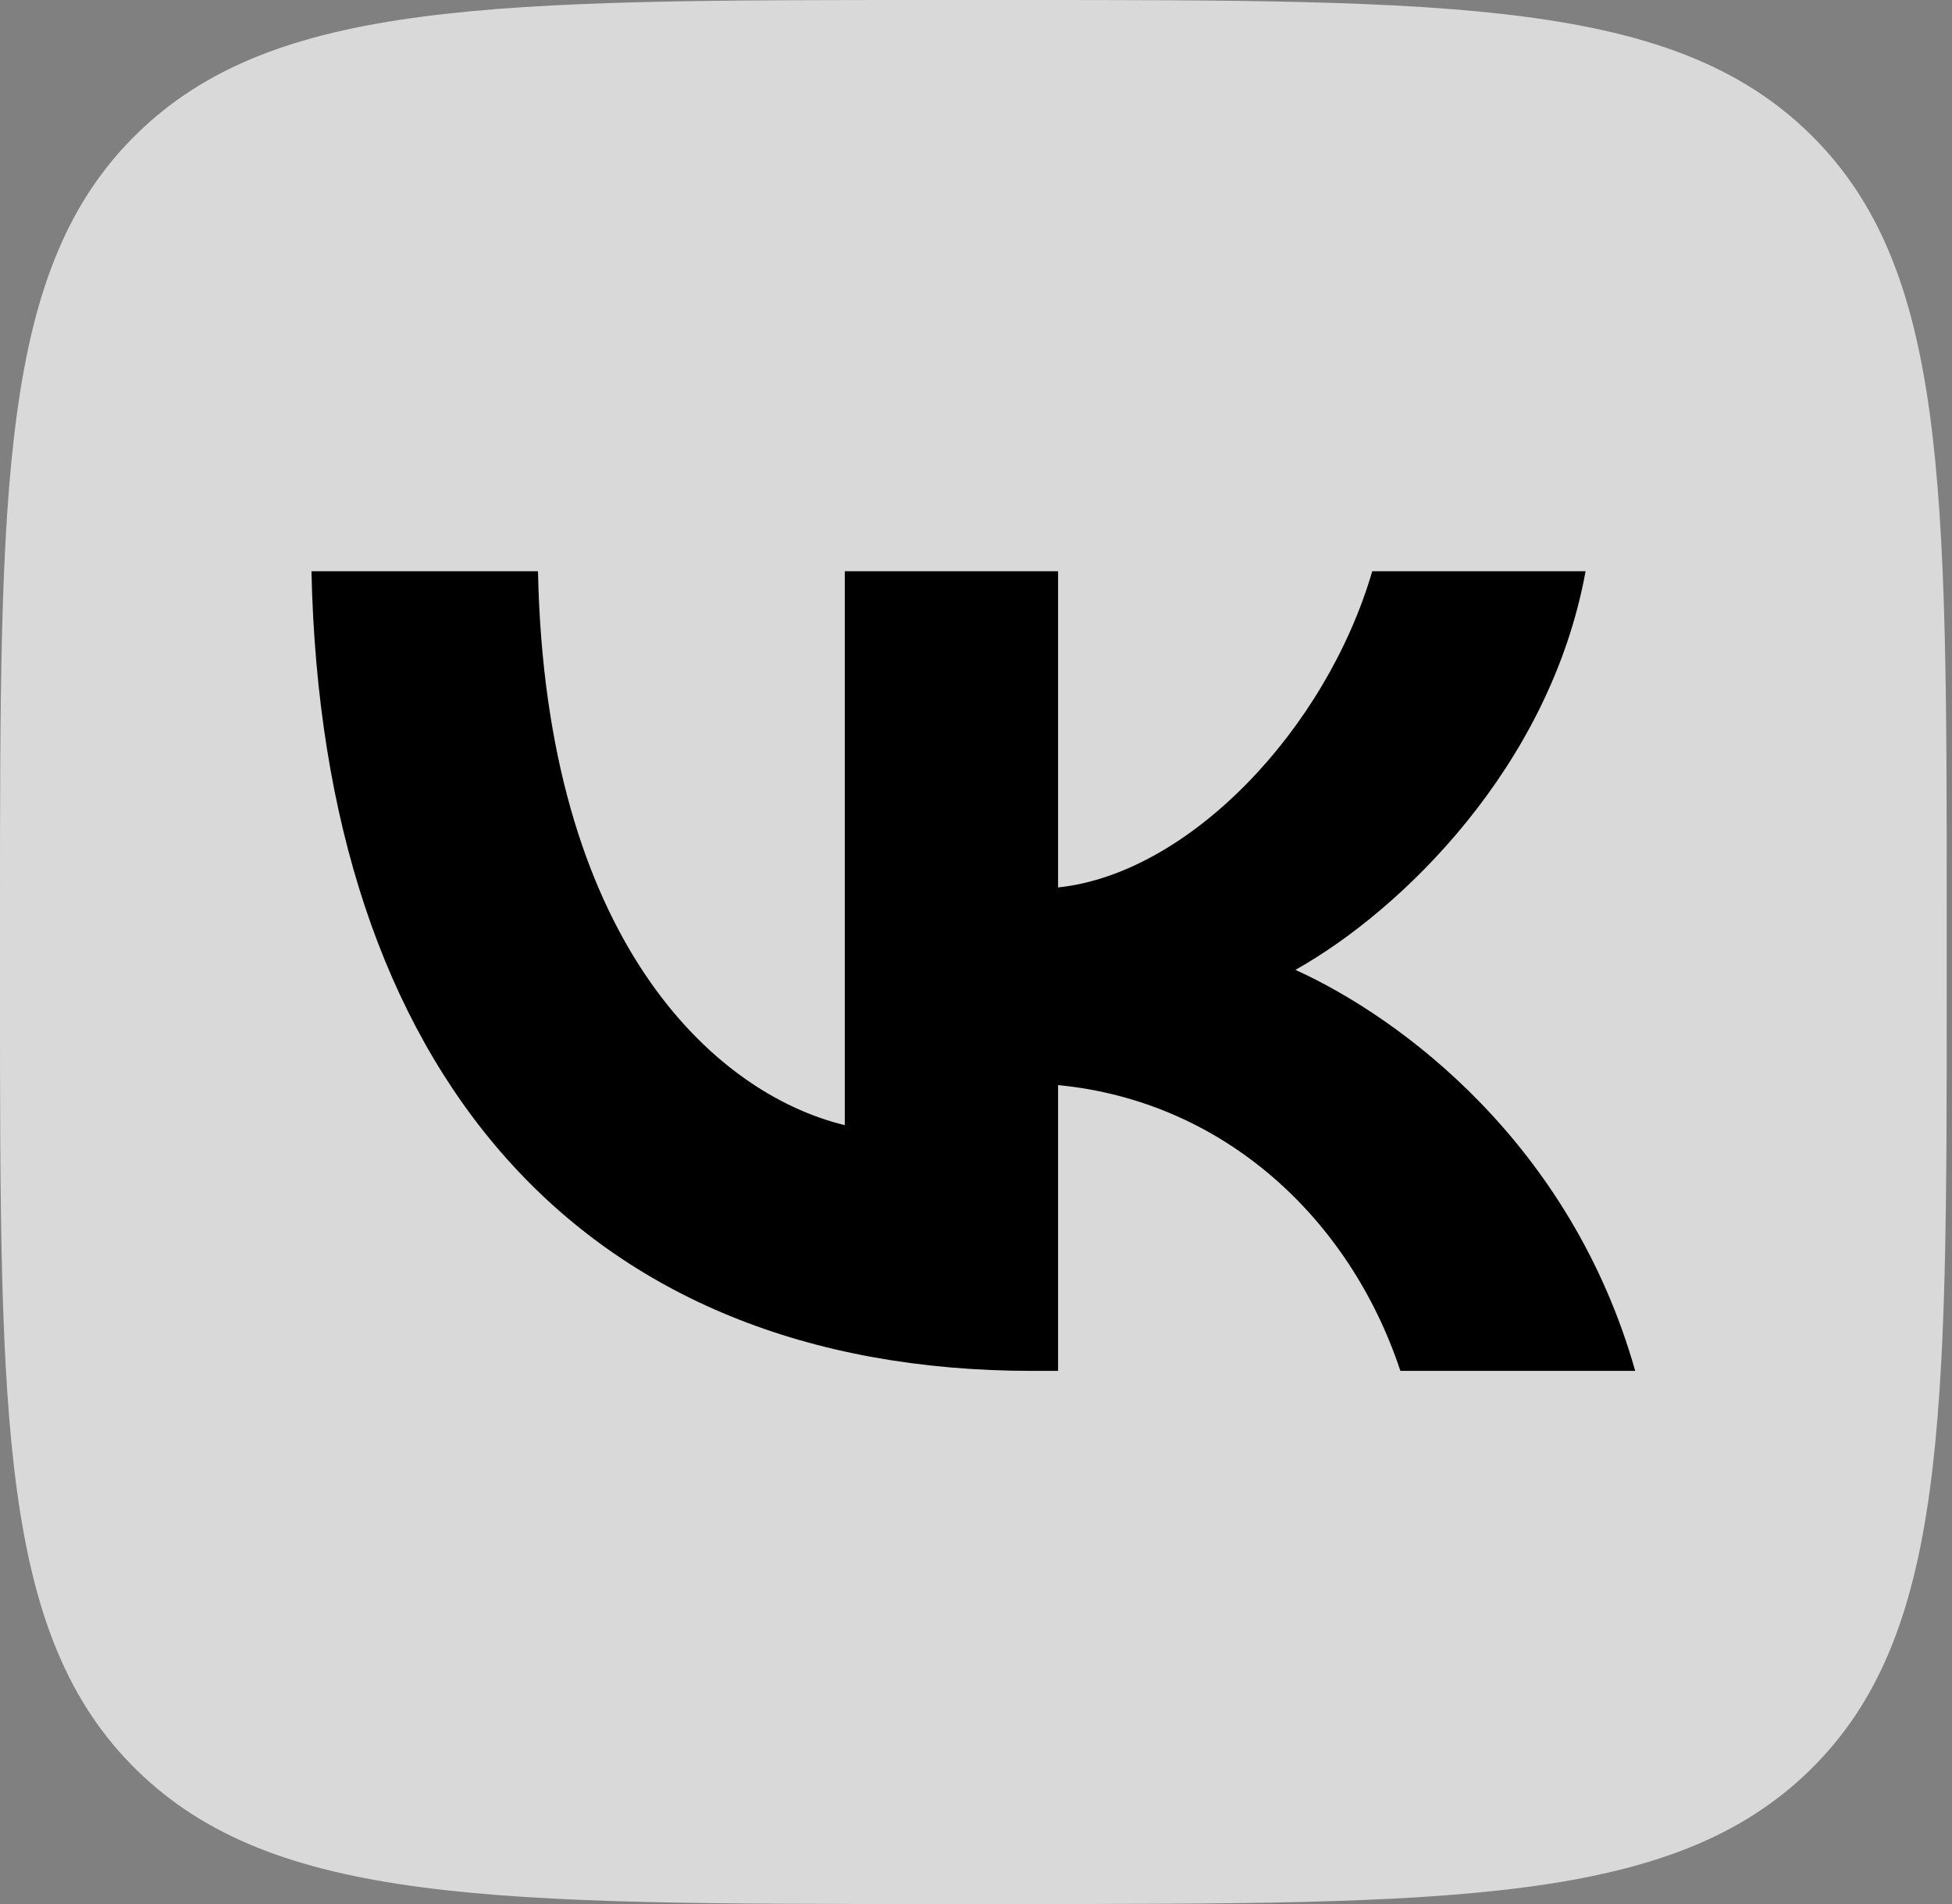 <svg width="41" height="40" viewBox="0 0 41 40" fill="none" xmlns="http://www.w3.org/2000/svg">
<rect x="0" y="0" width="41" height="40" fill="#808080" stroke="none"/>
<g clip-path="url(#clip0_91_54)">
<path d="M0 19.2C0 10.149 0 5.624 2.874 2.812C5.749 0 10.374 0 19.627 0H21.262C30.514 0 35.14 0 38.015 2.812C40.889 5.624 40.889 10.149 40.889 19.2V20.8C40.889 29.851 40.889 34.376 38.015 37.188C35.14 40 30.514 40 21.262 40H19.627C10.374 40 5.749 40 2.874 37.188C0 34.376 0 29.851 0 20.8V19.2Z" fill="white" fill-opacity="0.7"/>
<path d="M21.686 28.8C12.186 28.8 6.768 22.494 6.542 12H11.3C11.457 19.702 14.965 22.965 17.744 23.637V12H22.224V18.643C24.968 18.357 27.851 15.33 28.823 12H33.304C32.557 16.103 29.431 19.13 27.209 20.375C29.431 21.384 32.992 24.024 34.346 28.8H29.414C28.355 25.605 25.715 23.133 22.224 22.796V28.8H21.686Z" fill="black"/>
</g>
<defs>
<clipPath id="clip0_91_54">
<rect width="40.889" height="40" fill="white"/>
</clipPath>
</defs>
</svg>
